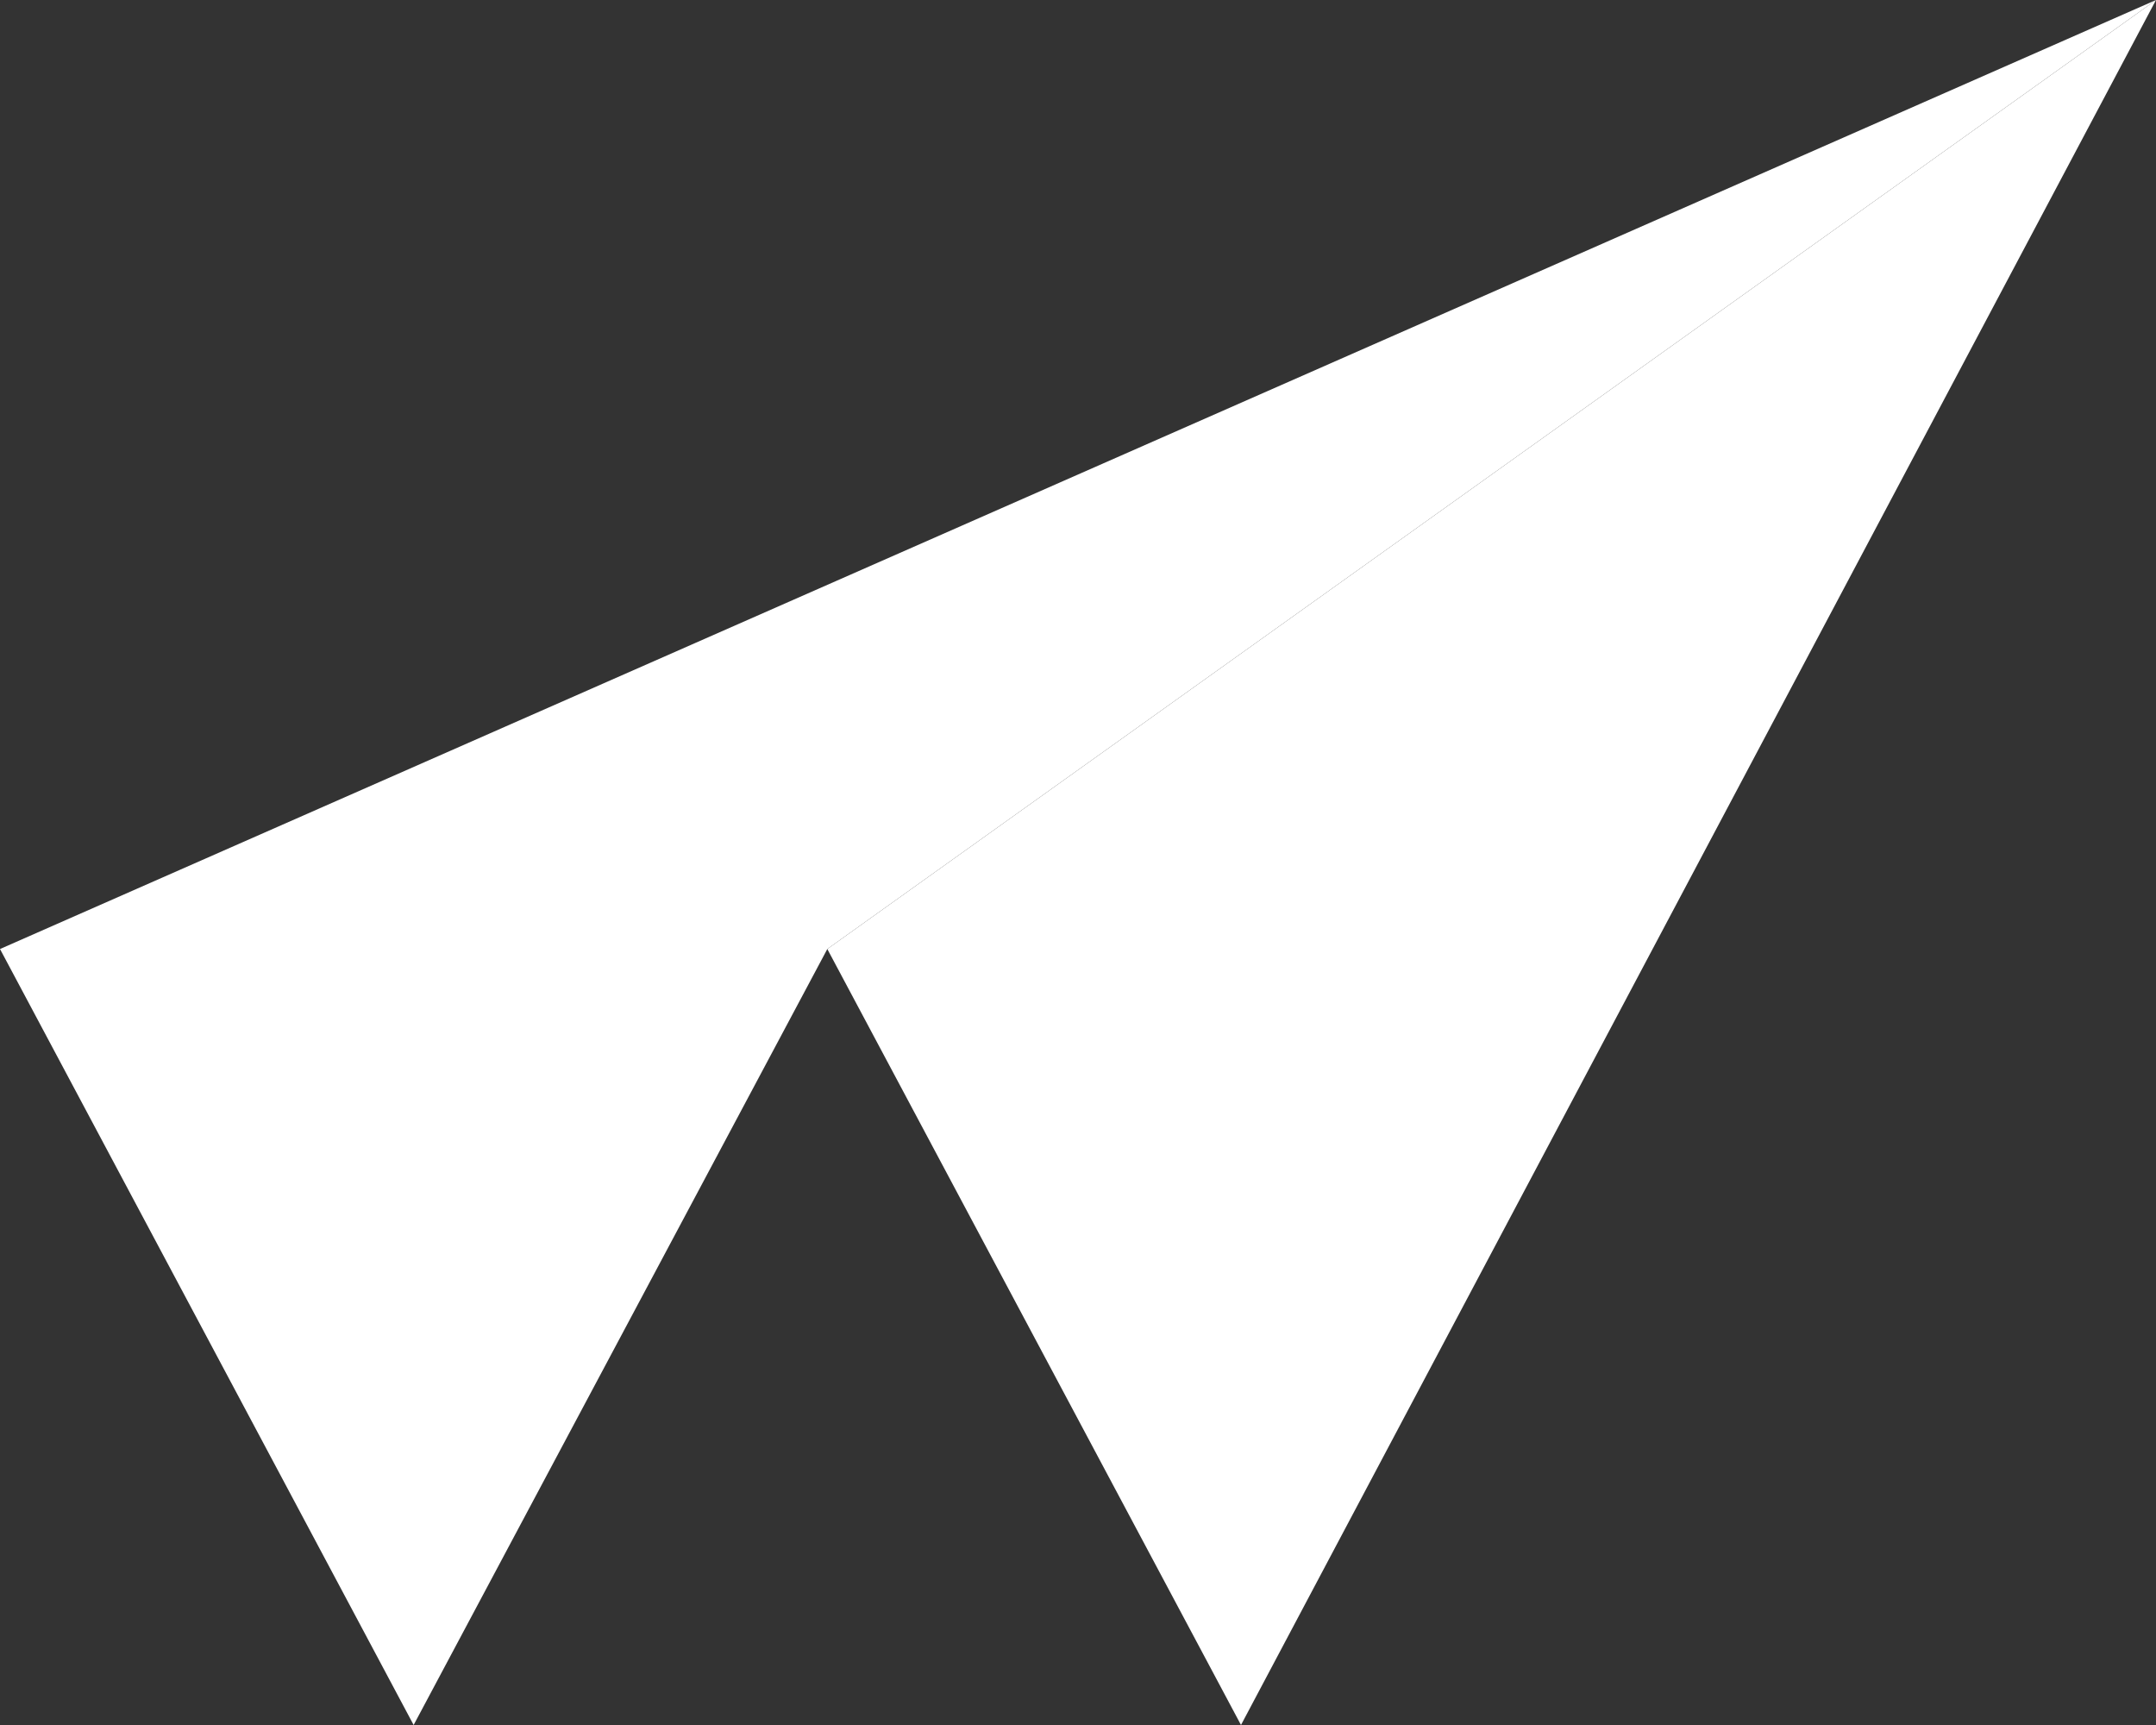 <svg width="40" height="32" viewBox="0 0 40 32" fill="none" xmlns="http://www.w3.org/2000/svg">
<rect x="0" y="0" width="40" height="32" fill="#333333" stroke="none"/>
<path d="M40 0L15.349 17.605L7.674 32L0 17.605L40 0Z" fill="white"/>
<path d="M40 0L23.024 32L15.349 17.605L40 0Z" fill="white"/>
</svg>
